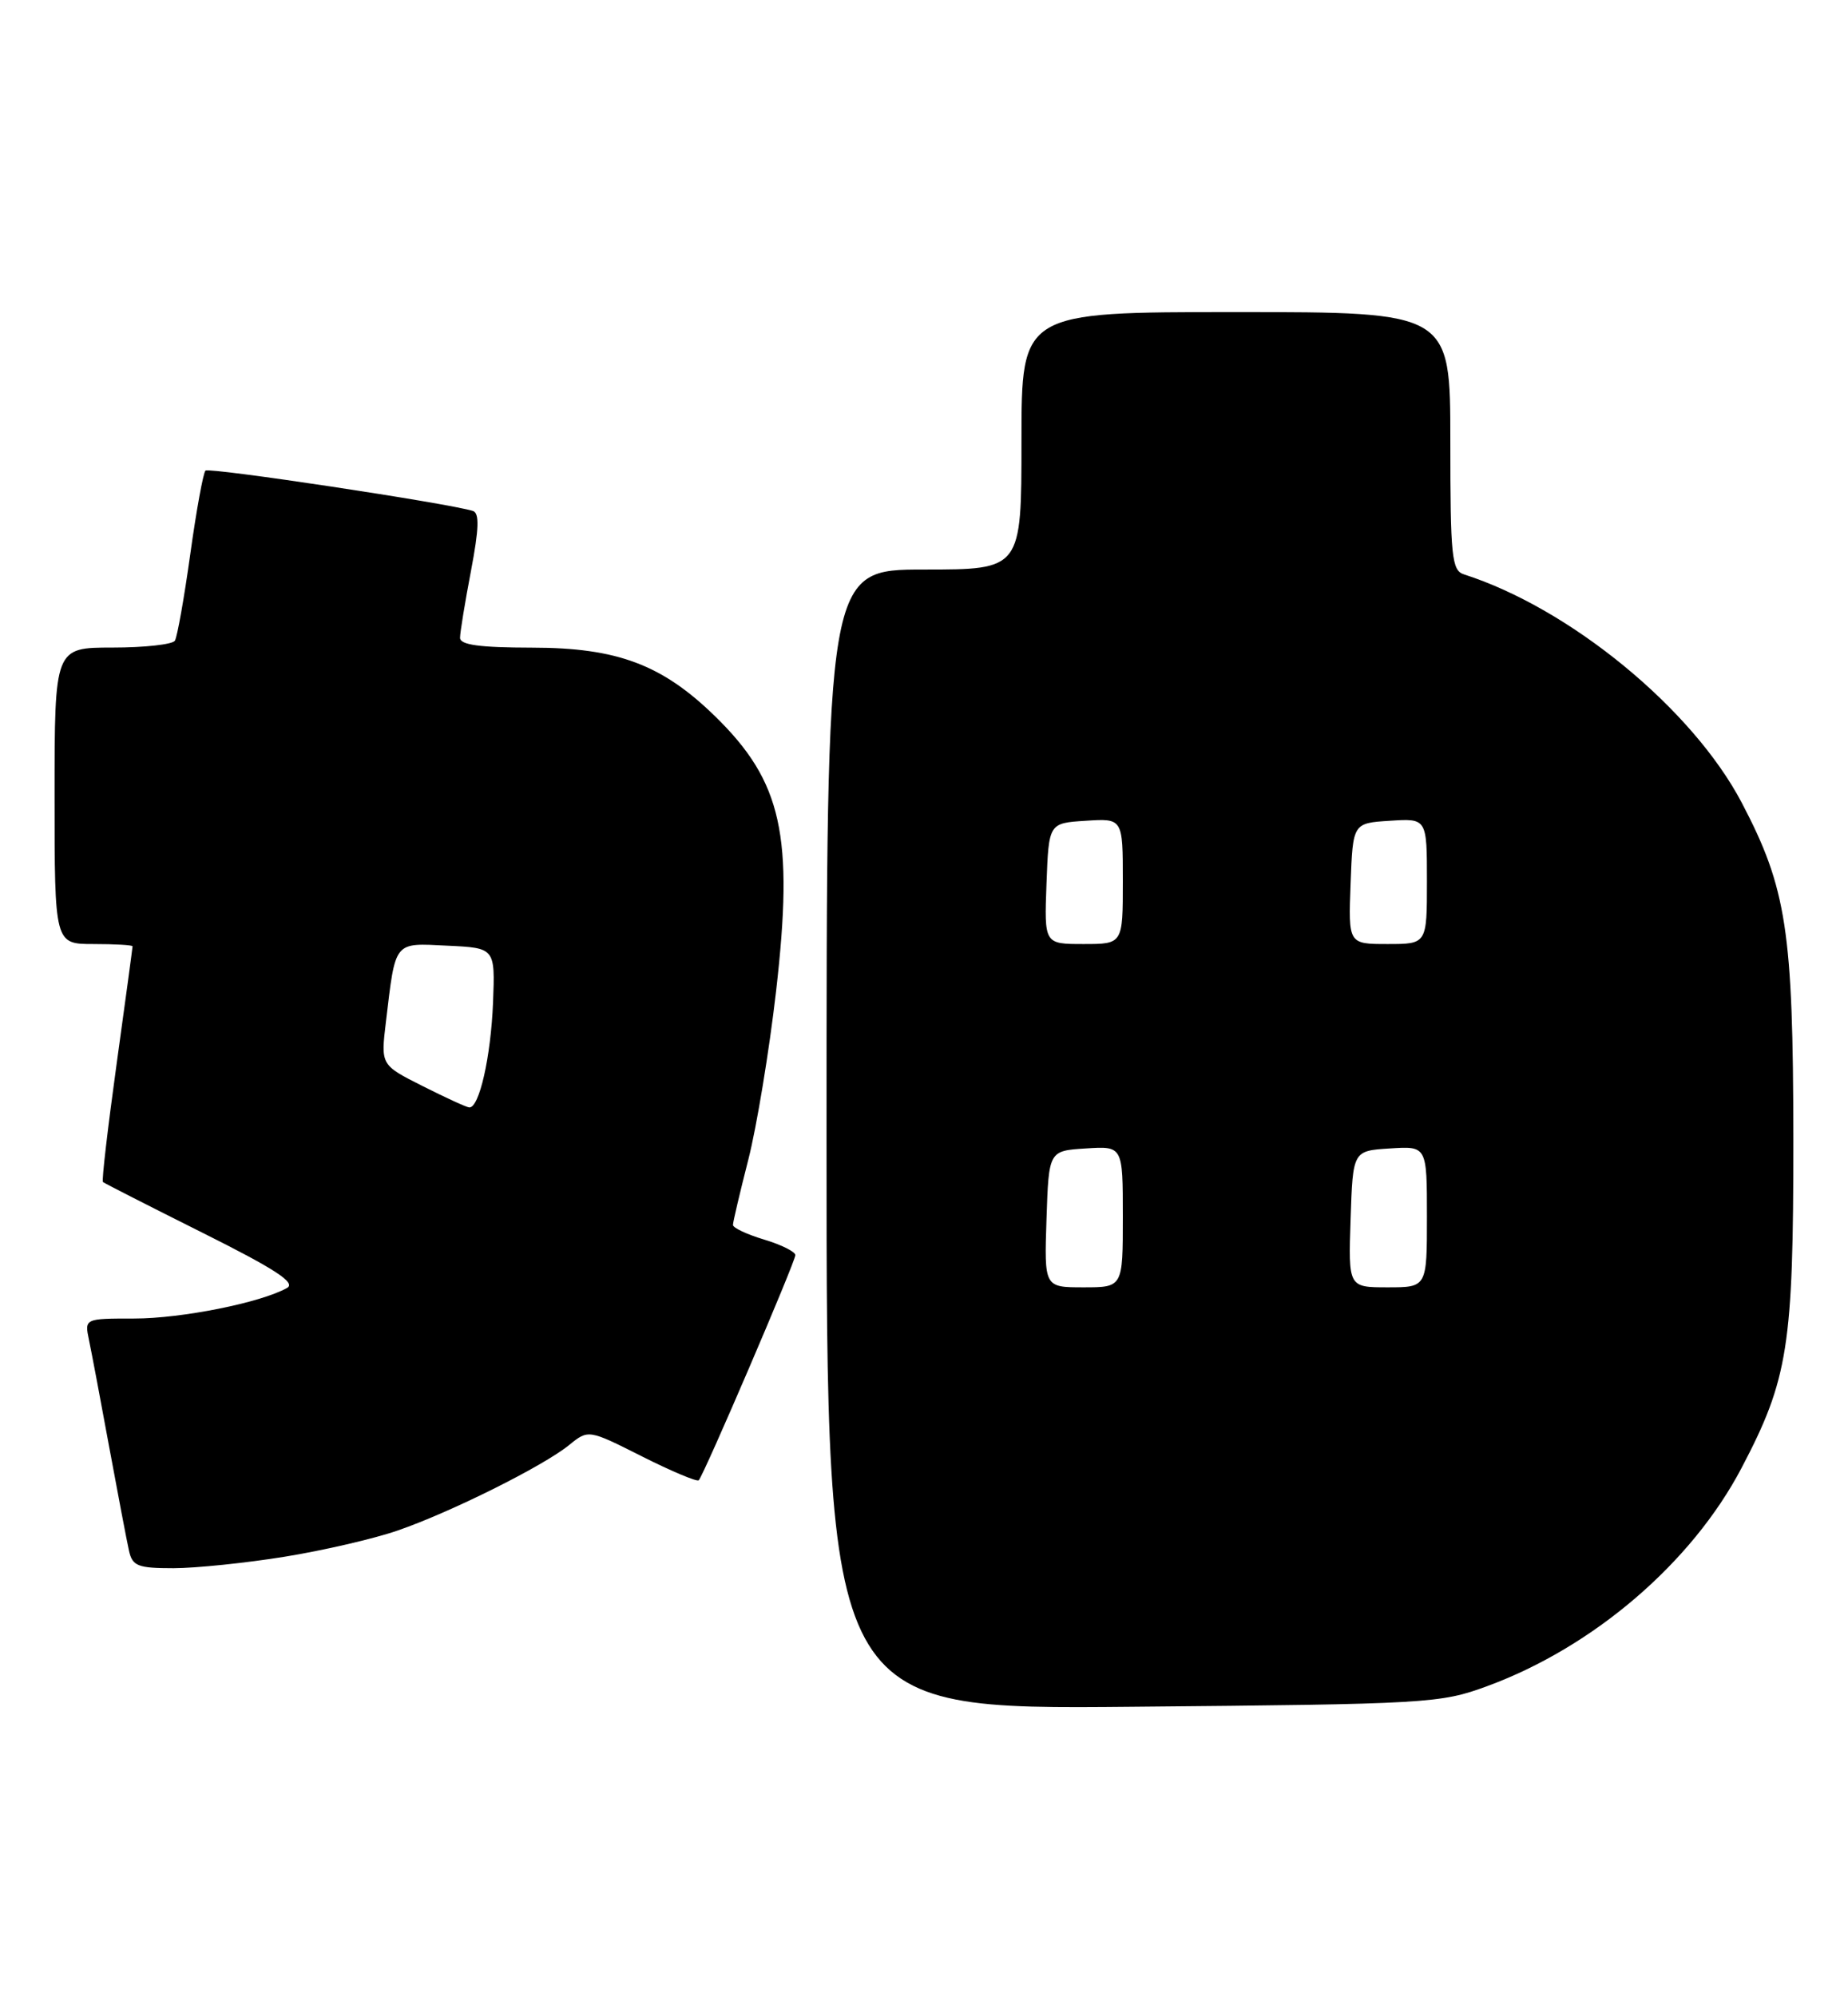 <?xml version="1.0" encoding="UTF-8" standalone="no"?>
<!DOCTYPE svg PUBLIC "-//W3C//DTD SVG 1.1//EN" "http://www.w3.org/Graphics/SVG/1.1/DTD/svg11.dtd" >
<svg xmlns="http://www.w3.org/2000/svg" xmlns:xlink="http://www.w3.org/1999/xlink" version="1.1" viewBox="0 0 237 256">
 <g >
 <path fill="currentColor"
d=" M 190.72 216.12 C 204.36 211.11 216.96 200.31 223.35 188.15 C 229.33 176.77 230.00 172.52 229.99 146.04 C 229.97 119.31 229.13 113.85 223.37 102.88 C 217.05 90.86 201.38 77.99 187.75 73.62 C 186.18 73.12 186.00 71.40 186.00 56.53 C 186.00 40.00 186.00 40.00 158.50 40.00 C 131.00 40.00 131.00 40.00 131.00 56.50 C 131.00 73.00 131.00 73.00 118.50 73.00 C 106.00 73.00 106.00 73.00 106.00 146.06 C 106.00 219.13 106.00 219.13 145.25 218.76 C 183.18 218.42 184.71 218.33 190.72 216.12 Z  M 36.50 199.53 C 41.45 198.73 47.98 197.22 51.00 196.17 C 57.77 193.84 69.64 187.93 72.98 185.22 C 75.46 183.21 75.46 183.21 82.33 186.67 C 86.11 188.57 89.39 189.95 89.61 189.73 C 90.26 189.08 102.00 161.73 102.00 160.87 C 102.00 160.44 100.20 159.54 98.00 158.88 C 95.80 158.22 94.00 157.38 94.00 157.00 C 94.00 156.63 94.89 152.86 95.97 148.63 C 97.05 144.40 98.65 134.68 99.53 127.04 C 101.82 107.07 100.30 100.19 91.70 91.80 C 84.91 85.18 79.16 83.02 68.25 83.01 C 61.52 83.00 59.00 82.66 59.00 81.75 C 59.00 81.06 59.63 77.21 60.40 73.18 C 61.43 67.76 61.50 65.76 60.65 65.49 C 57.55 64.51 26.80 59.87 26.35 60.32 C 26.06 60.61 25.18 65.43 24.40 71.04 C 23.62 76.64 22.73 81.63 22.43 82.12 C 22.13 82.60 18.53 83.00 14.44 83.00 C 7.00 83.00 7.00 83.00 7.00 102.00 C 7.00 121.00 7.00 121.00 12.00 121.00 C 14.75 121.00 17.00 121.13 17.00 121.29 C 17.00 121.45 16.08 128.26 14.95 136.41 C 13.82 144.56 13.03 151.35 13.20 151.50 C 13.36 151.65 19.10 154.57 25.94 157.99 C 35.31 162.67 38.00 164.42 36.81 165.08 C 33.45 166.97 23.27 169.00 17.21 169.00 C 10.84 169.00 10.84 169.00 11.41 171.75 C 11.73 173.26 12.90 179.45 14.01 185.50 C 15.13 191.55 16.26 197.51 16.54 198.75 C 16.98 200.73 17.66 201.00 22.27 201.00 C 25.15 200.99 31.55 200.33 36.50 199.53 Z  M 134.21 156.25 C 134.50 147.50 134.50 147.50 139.25 147.20 C 144.00 146.89 144.00 146.89 144.00 155.95 C 144.00 165.00 144.00 165.00 138.96 165.00 C 133.92 165.00 133.92 165.00 134.21 156.25 Z  M 173.21 156.25 C 173.50 147.50 173.50 147.50 178.25 147.20 C 183.00 146.89 183.00 146.89 183.00 155.95 C 183.00 165.00 183.00 165.00 177.96 165.00 C 172.92 165.00 172.92 165.00 173.21 156.25 Z  M 134.21 113.25 C 134.50 105.50 134.50 105.50 139.25 105.20 C 144.00 104.89 144.00 104.89 144.00 112.95 C 144.00 121.00 144.00 121.00 138.96 121.00 C 133.92 121.00 133.92 121.00 134.21 113.25 Z  M 173.21 113.25 C 173.50 105.50 173.50 105.50 178.25 105.20 C 183.00 104.89 183.00 104.89 183.00 112.95 C 183.00 121.00 183.00 121.00 177.96 121.00 C 172.92 121.00 172.92 121.00 173.21 113.25 Z  M 54.17 139.19 C 48.83 136.50 48.83 136.50 49.49 131.00 C 50.75 120.49 50.44 120.87 57.37 121.21 C 63.50 121.50 63.50 121.50 63.23 128.50 C 62.95 135.46 61.46 142.06 60.17 141.94 C 59.80 141.91 57.10 140.67 54.17 139.19 Z "/>
</g>
</svg>